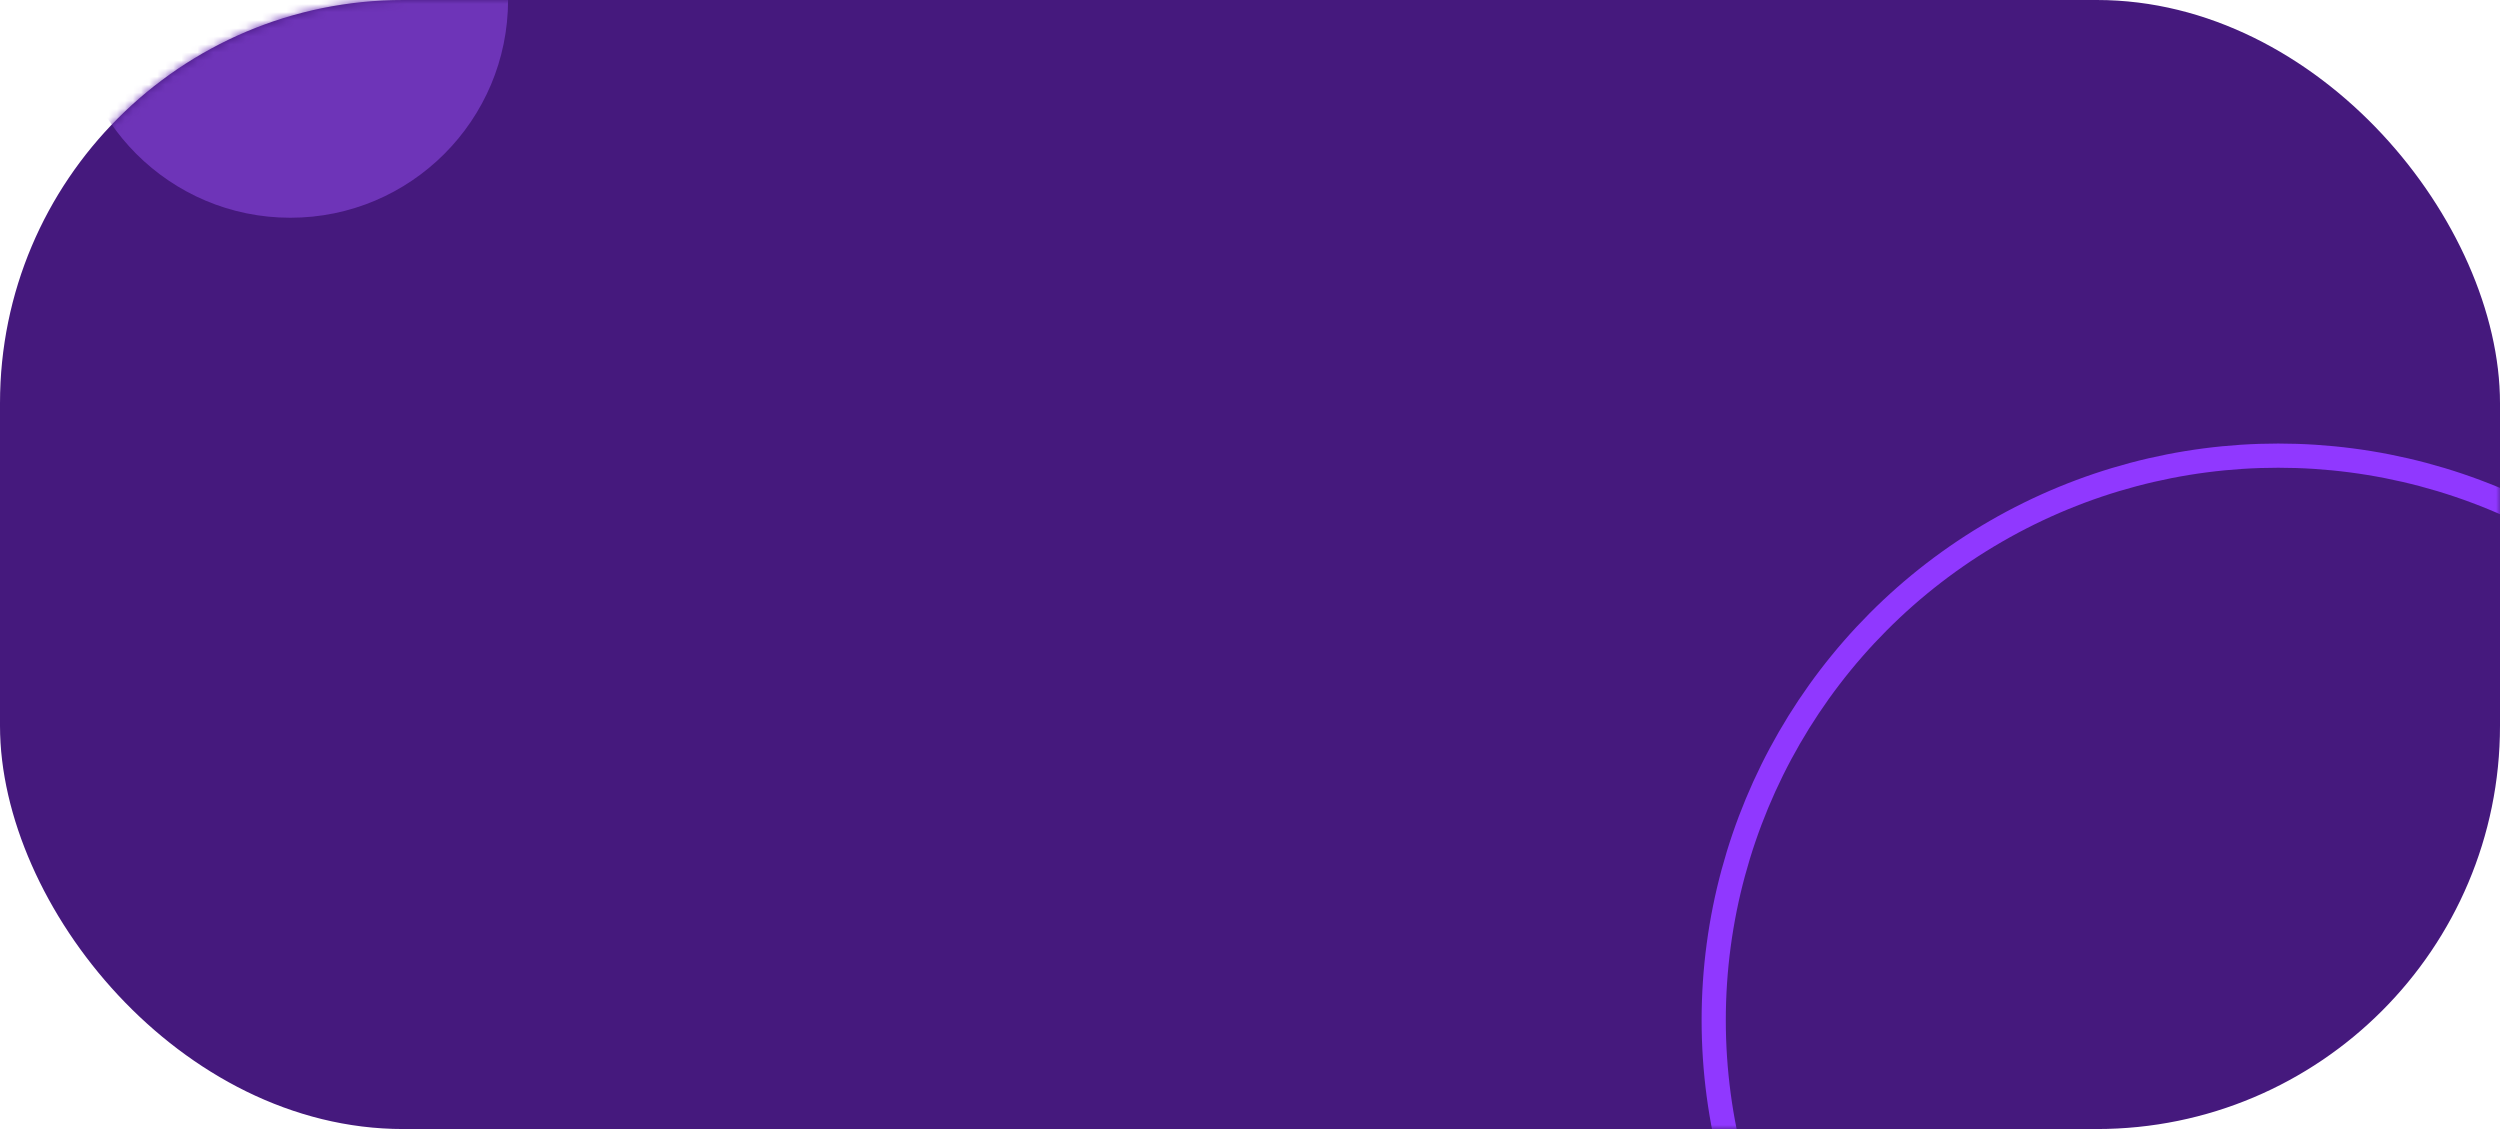 <svg width="310" height="140" viewBox="0 0 310 140" fill="none" xmlns="http://www.w3.org/2000/svg">
<rect width="310" height="140" rx="50" fill="#45197D"/>
<mask id="mask0_2213_122" style="mask-type:alpha" maskUnits="userSpaceOnUse" x="0" y="0" width="310" height="140">
<rect width="310" height="140" rx="50" fill="#5B259F"/>
</mask>
<g mask="url(#mask0_2213_122)">
<circle cx="282.5" cy="126.5" r="70" stroke="#9038FF" stroke-width="3"/>
<circle cx="36" r="27" fill="#6E34B8"/>
</g>
</svg>
